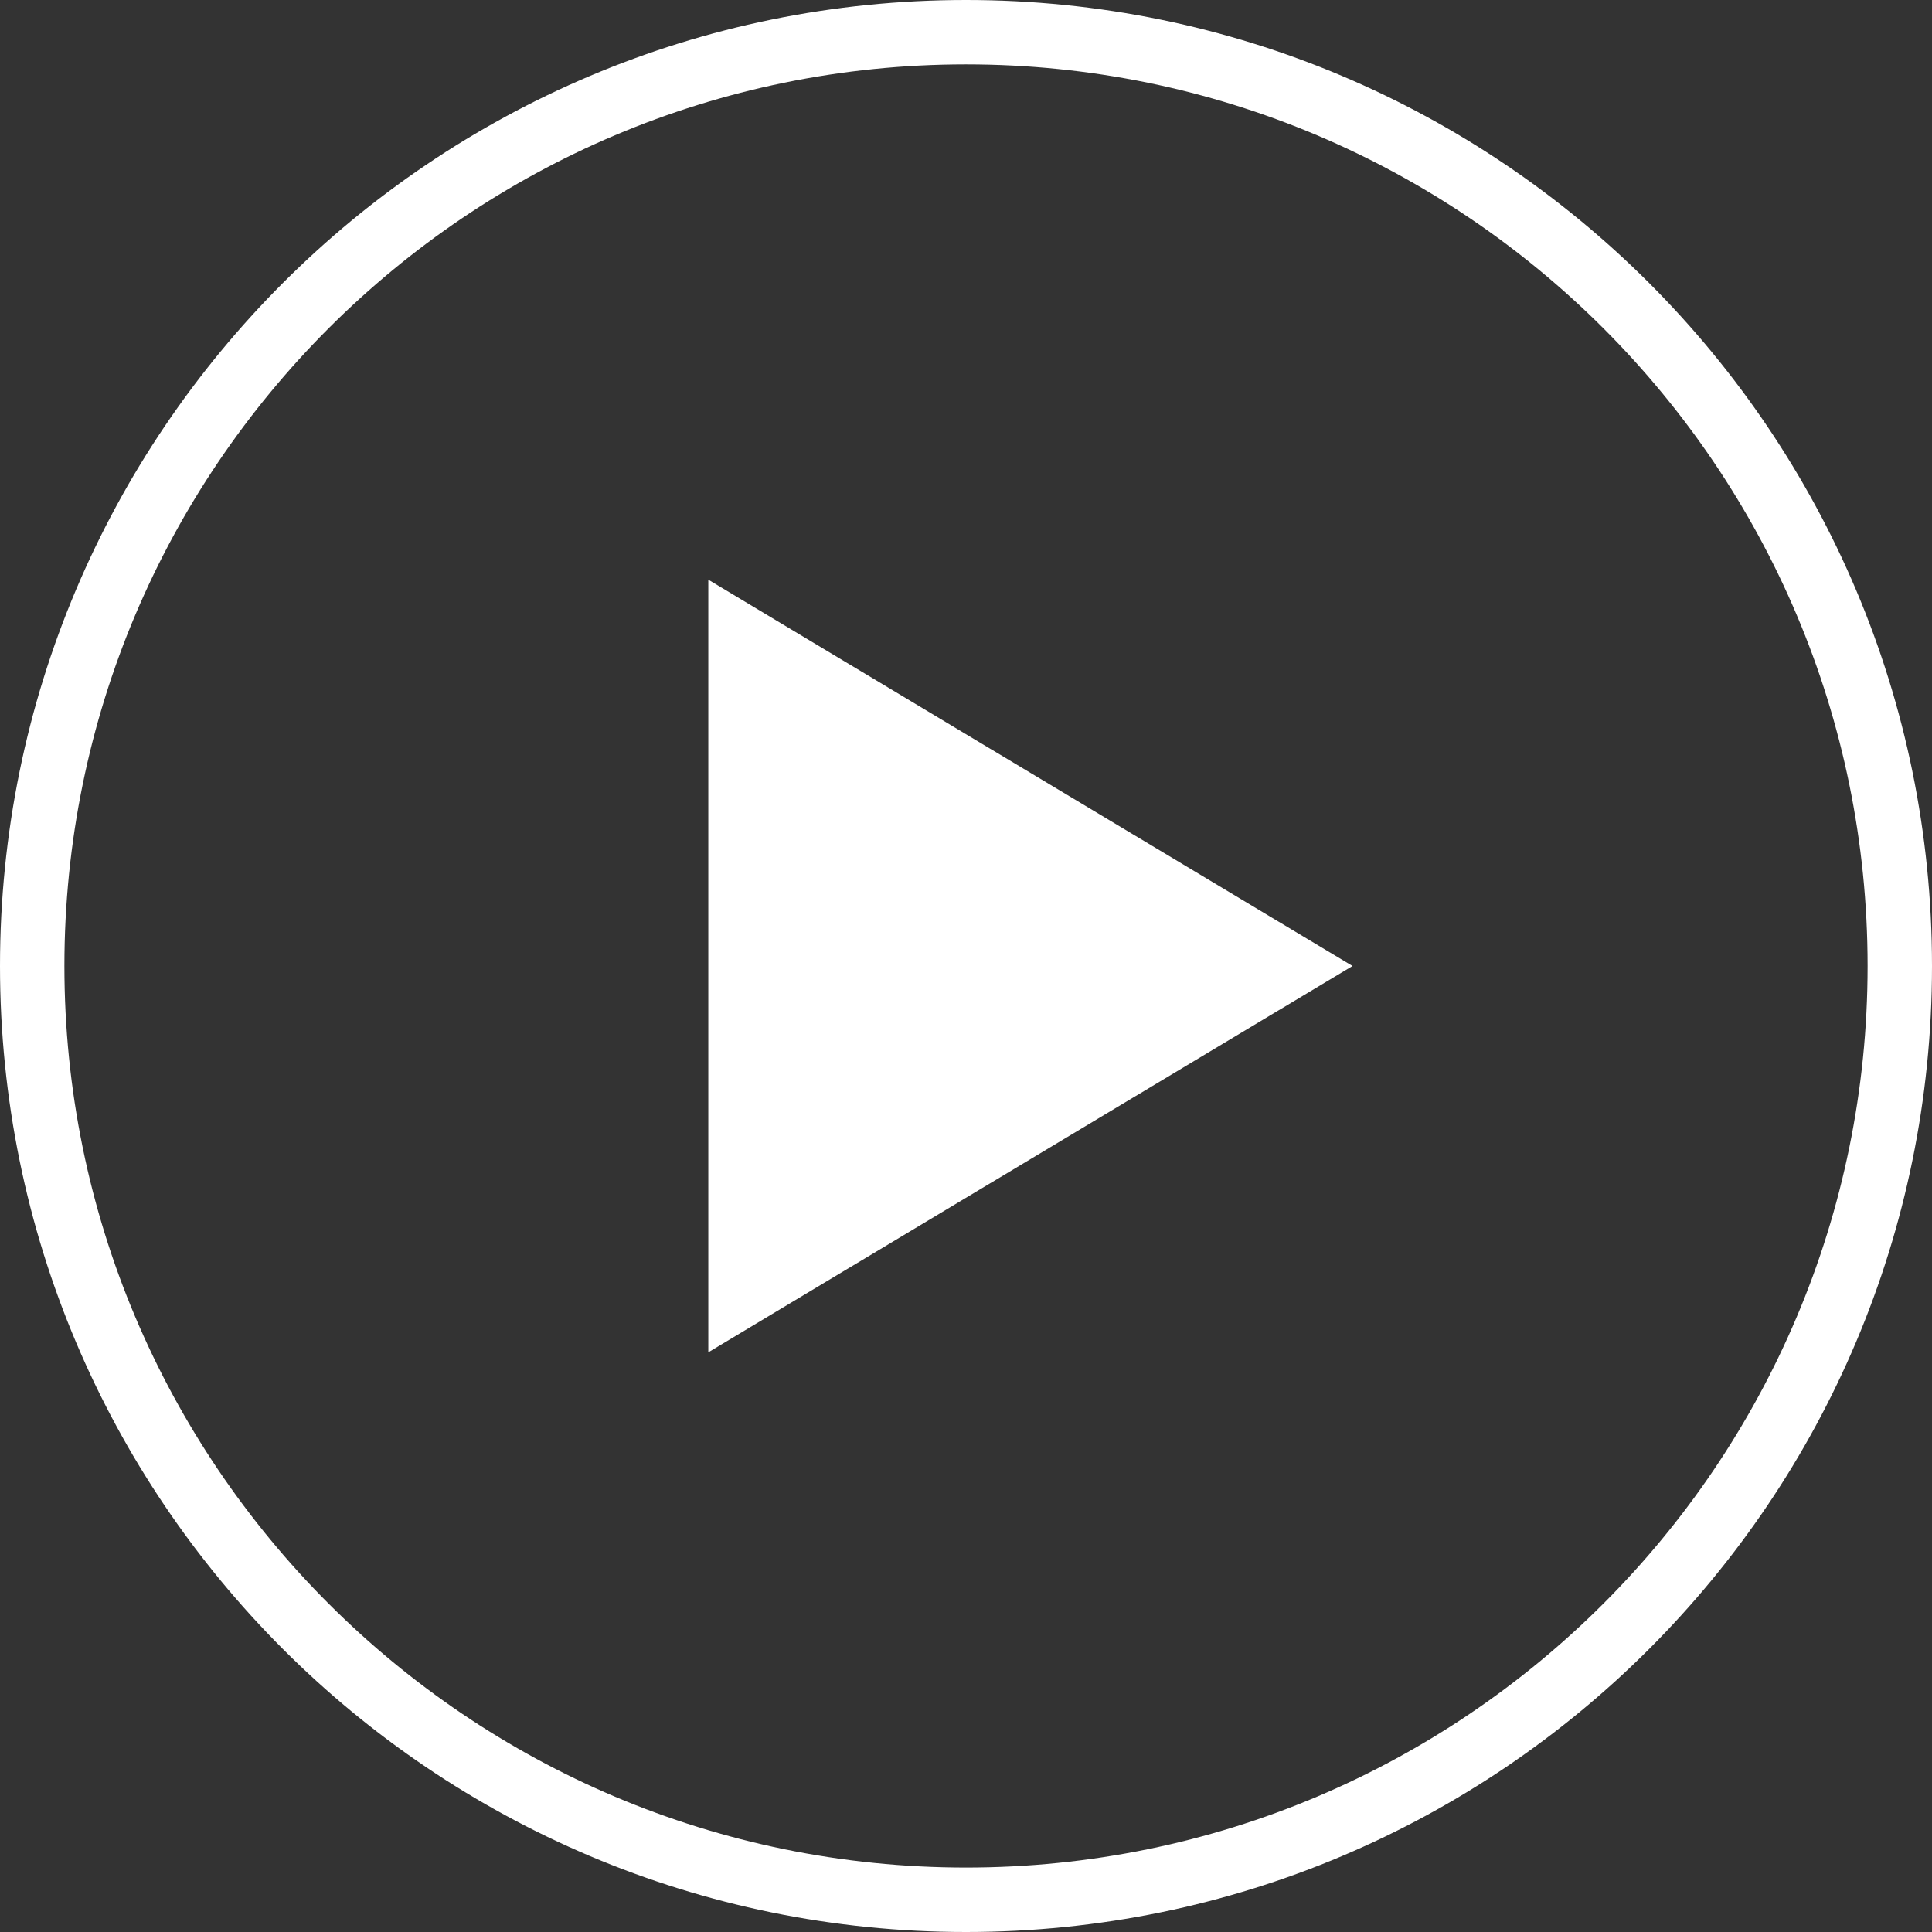 <?xml version="1.0" encoding="utf-8"?>
<!-- Generator: Adobe Illustrator 16.0.3, SVG Export Plug-In . SVG Version: 6.00 Build 0)  -->
<!DOCTYPE svg PUBLIC "-//W3C//DTD SVG 1.1//EN" "http://www.w3.org/Graphics/SVG/1.1/DTD/svg11.dtd">
<svg version="1.1" id="Prize" xmlns="http://www.w3.org/2000/svg" xmlns:xlink="http://www.w3.org/1999/xlink" x="0px" y="0px"
	 viewBox="0 -0.804 60 60" enable-background="new 0 -0.804 60 60" xml:space="preserve">
<rect x="0" y="-0.804" width="60" height="60" fill="#333333" stroke="none"/>
<g>
	<path fill="#FFFFFF" d="M30-0.804c-16.568,0-30,13.432-30,30s13.432,30,30,30c16.568,0,30-13.432,30-30S46.568-0.804,30-0.804z
		 M30,57.195c-15.464,0-28-12.535-28-28c0-15.464,12.536-28,28-28s28,12.536,28,28C58,44.66,45.464,57.195,30,57.195z"/>
	<polygon fill="#FFFFFF" points="21.997,41.193 42.004,29.196 21.997,17.199 	"/>
</g>
</svg>

